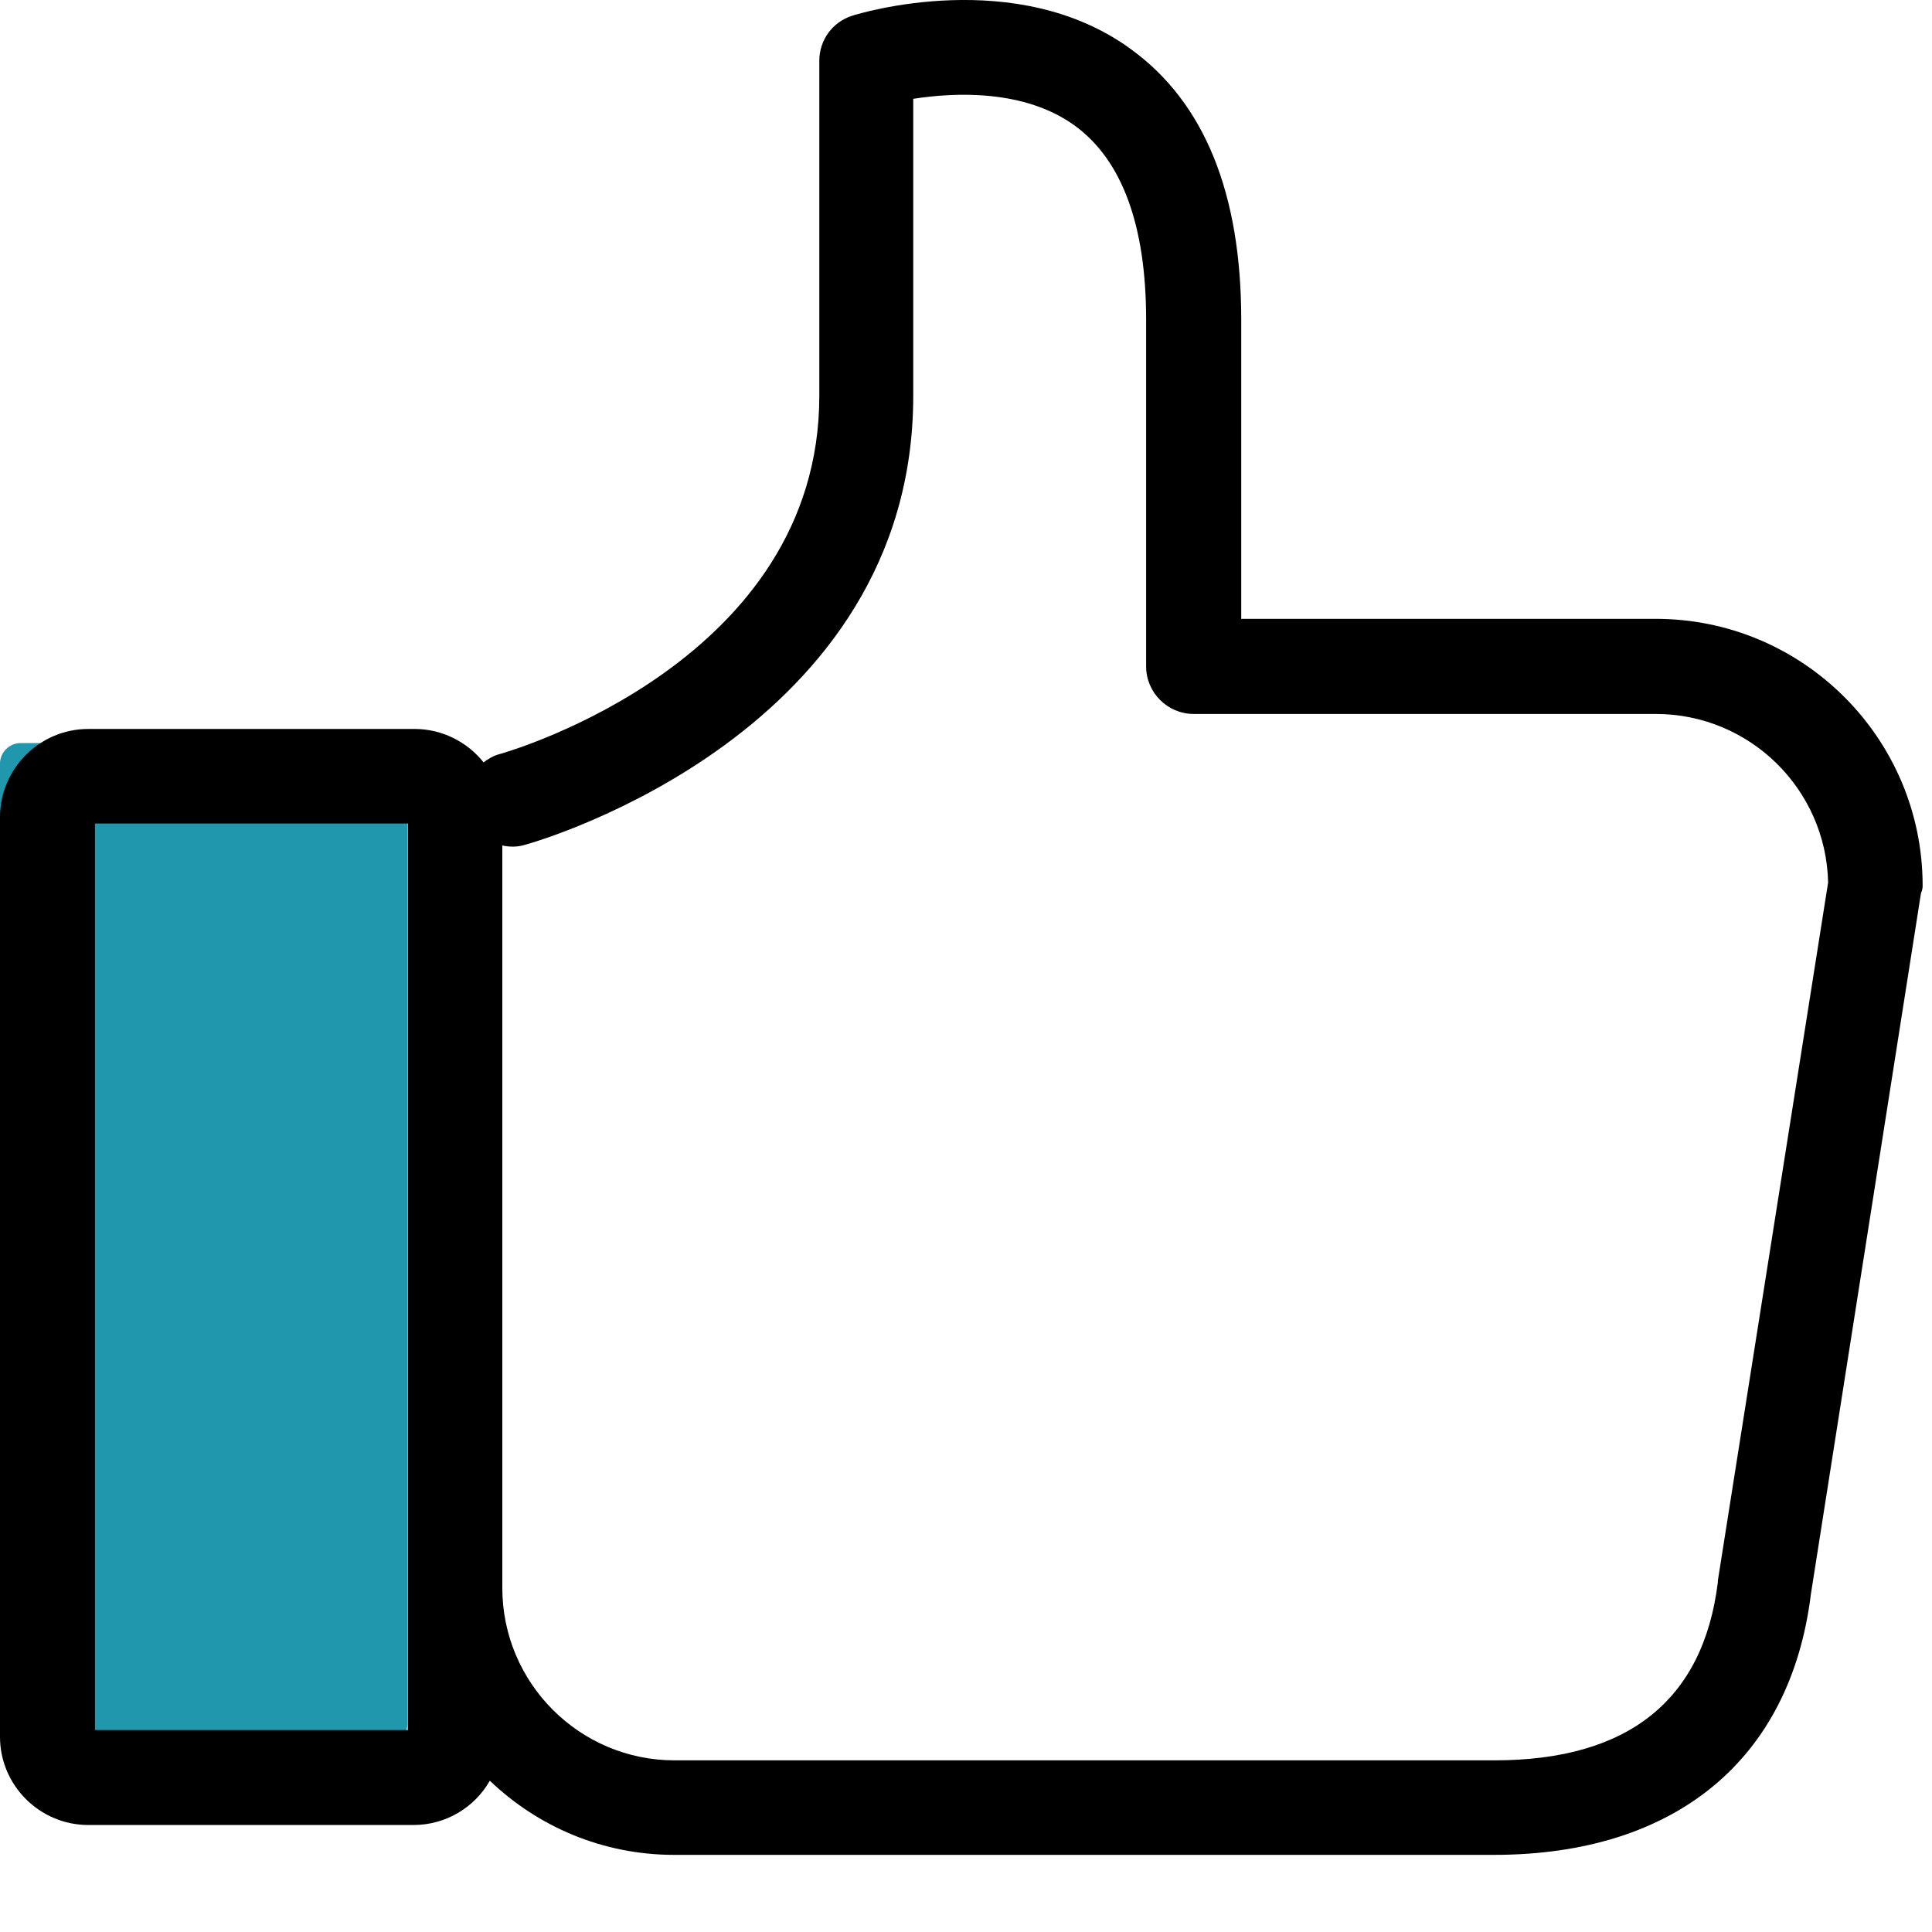 <?xml version="1.0" encoding="UTF-8"?>
<svg width="13px" height="13px" viewBox="0 0 13 13" version="1.1" xmlns="http://www.w3.org/2000/svg" xmlns:xlink="http://www.w3.org/1999/xlink">
    <!-- Generator: sketchtool 52.4 (67378) - http://www.bohemiancoding.com/sketch -->
    <title>DB140719-F45A-4960-8691-696C86585137</title>
    <desc>Created with sketchtool.</desc>
    <g id="FLUJO-" stroke="none" stroke-width="1" fill="none" fill-rule="evenodd">
        <g id="-CONSULTA-MANCHA-TABLA--Copy" transform="translate(-469, -794)" fill-rule="nonzero">
            <g id="Group-6" transform="translate(468, 775)">
                <g id="Group-4">
                    <g id="like-copy-2" transform="translate(1, 19)">
                        <path d="M2.604,11.739 L0.137,11.739 C0.063,11.739 0,11.676 0,11.602 L0,5.137 C0,5.063 0.063,5 0.137,5 L2.604,5 C2.677,5 2.741,5.063 2.741,5.137 L2.741,11.602 C2.741,11.676 2.681,11.739 2.604,11.739 Z" id="XMLID_595_" fill="#2197AE"></path>
                        <path d="M12.937,5.96 C12.937,4.969 12.132,4.164 11.141,4.164 L8.352,4.164 L8.352,2.151 C8.352,1.304 8.106,0.693 7.614,0.334 C6.841,-0.235 5.776,0.092 5.734,0.106 C5.601,0.148 5.513,0.271 5.513,0.408 L5.513,2.664 C5.513,4.442 3.45,5.05 3.362,5.074 C3.32,5.085 3.285,5.106 3.254,5.13 C3.145,4.993 2.976,4.905 2.79,4.905 L0.594,4.905 C0.267,4.905 0,5.172 0,5.499 L0,11.687 C0,12.013 0.267,12.28 0.594,12.28 L2.783,12.28 C3.001,12.28 3.194,12.161 3.296,11.982 C3.619,12.291 4.055,12.481 4.536,12.481 L10.052,12.481 C11.271,12.481 12.048,11.841 12.185,10.727 L12.926,6.009 C12.933,5.995 12.937,5.977 12.937,5.96 Z M2.744,11.641 L0.639,11.641 L0.639,5.541 L2.744,5.541 L2.744,11.641 Z M11.559,10.636 C11.559,10.64 11.559,10.643 11.559,10.647 C11.461,11.441 10.955,11.845 10.056,11.845 L4.539,11.845 C3.9,11.845 3.38,11.325 3.38,10.685 L3.38,5.689 C3.429,5.7 3.482,5.7 3.531,5.685 C3.636,5.657 6.145,4.927 6.145,2.664 L6.145,0.665 C6.419,0.622 6.894,0.598 7.234,0.847 C7.551,1.079 7.712,1.518 7.712,2.151 L7.712,4.484 C7.712,4.66 7.856,4.804 8.032,4.804 L11.141,4.804 C11.774,4.804 12.287,5.31 12.301,5.938 L11.559,10.636 Z" id="Shape" fill="#000000"></path>
                    </g>
                </g>
            </g>
        </g>
    </g>
</svg>